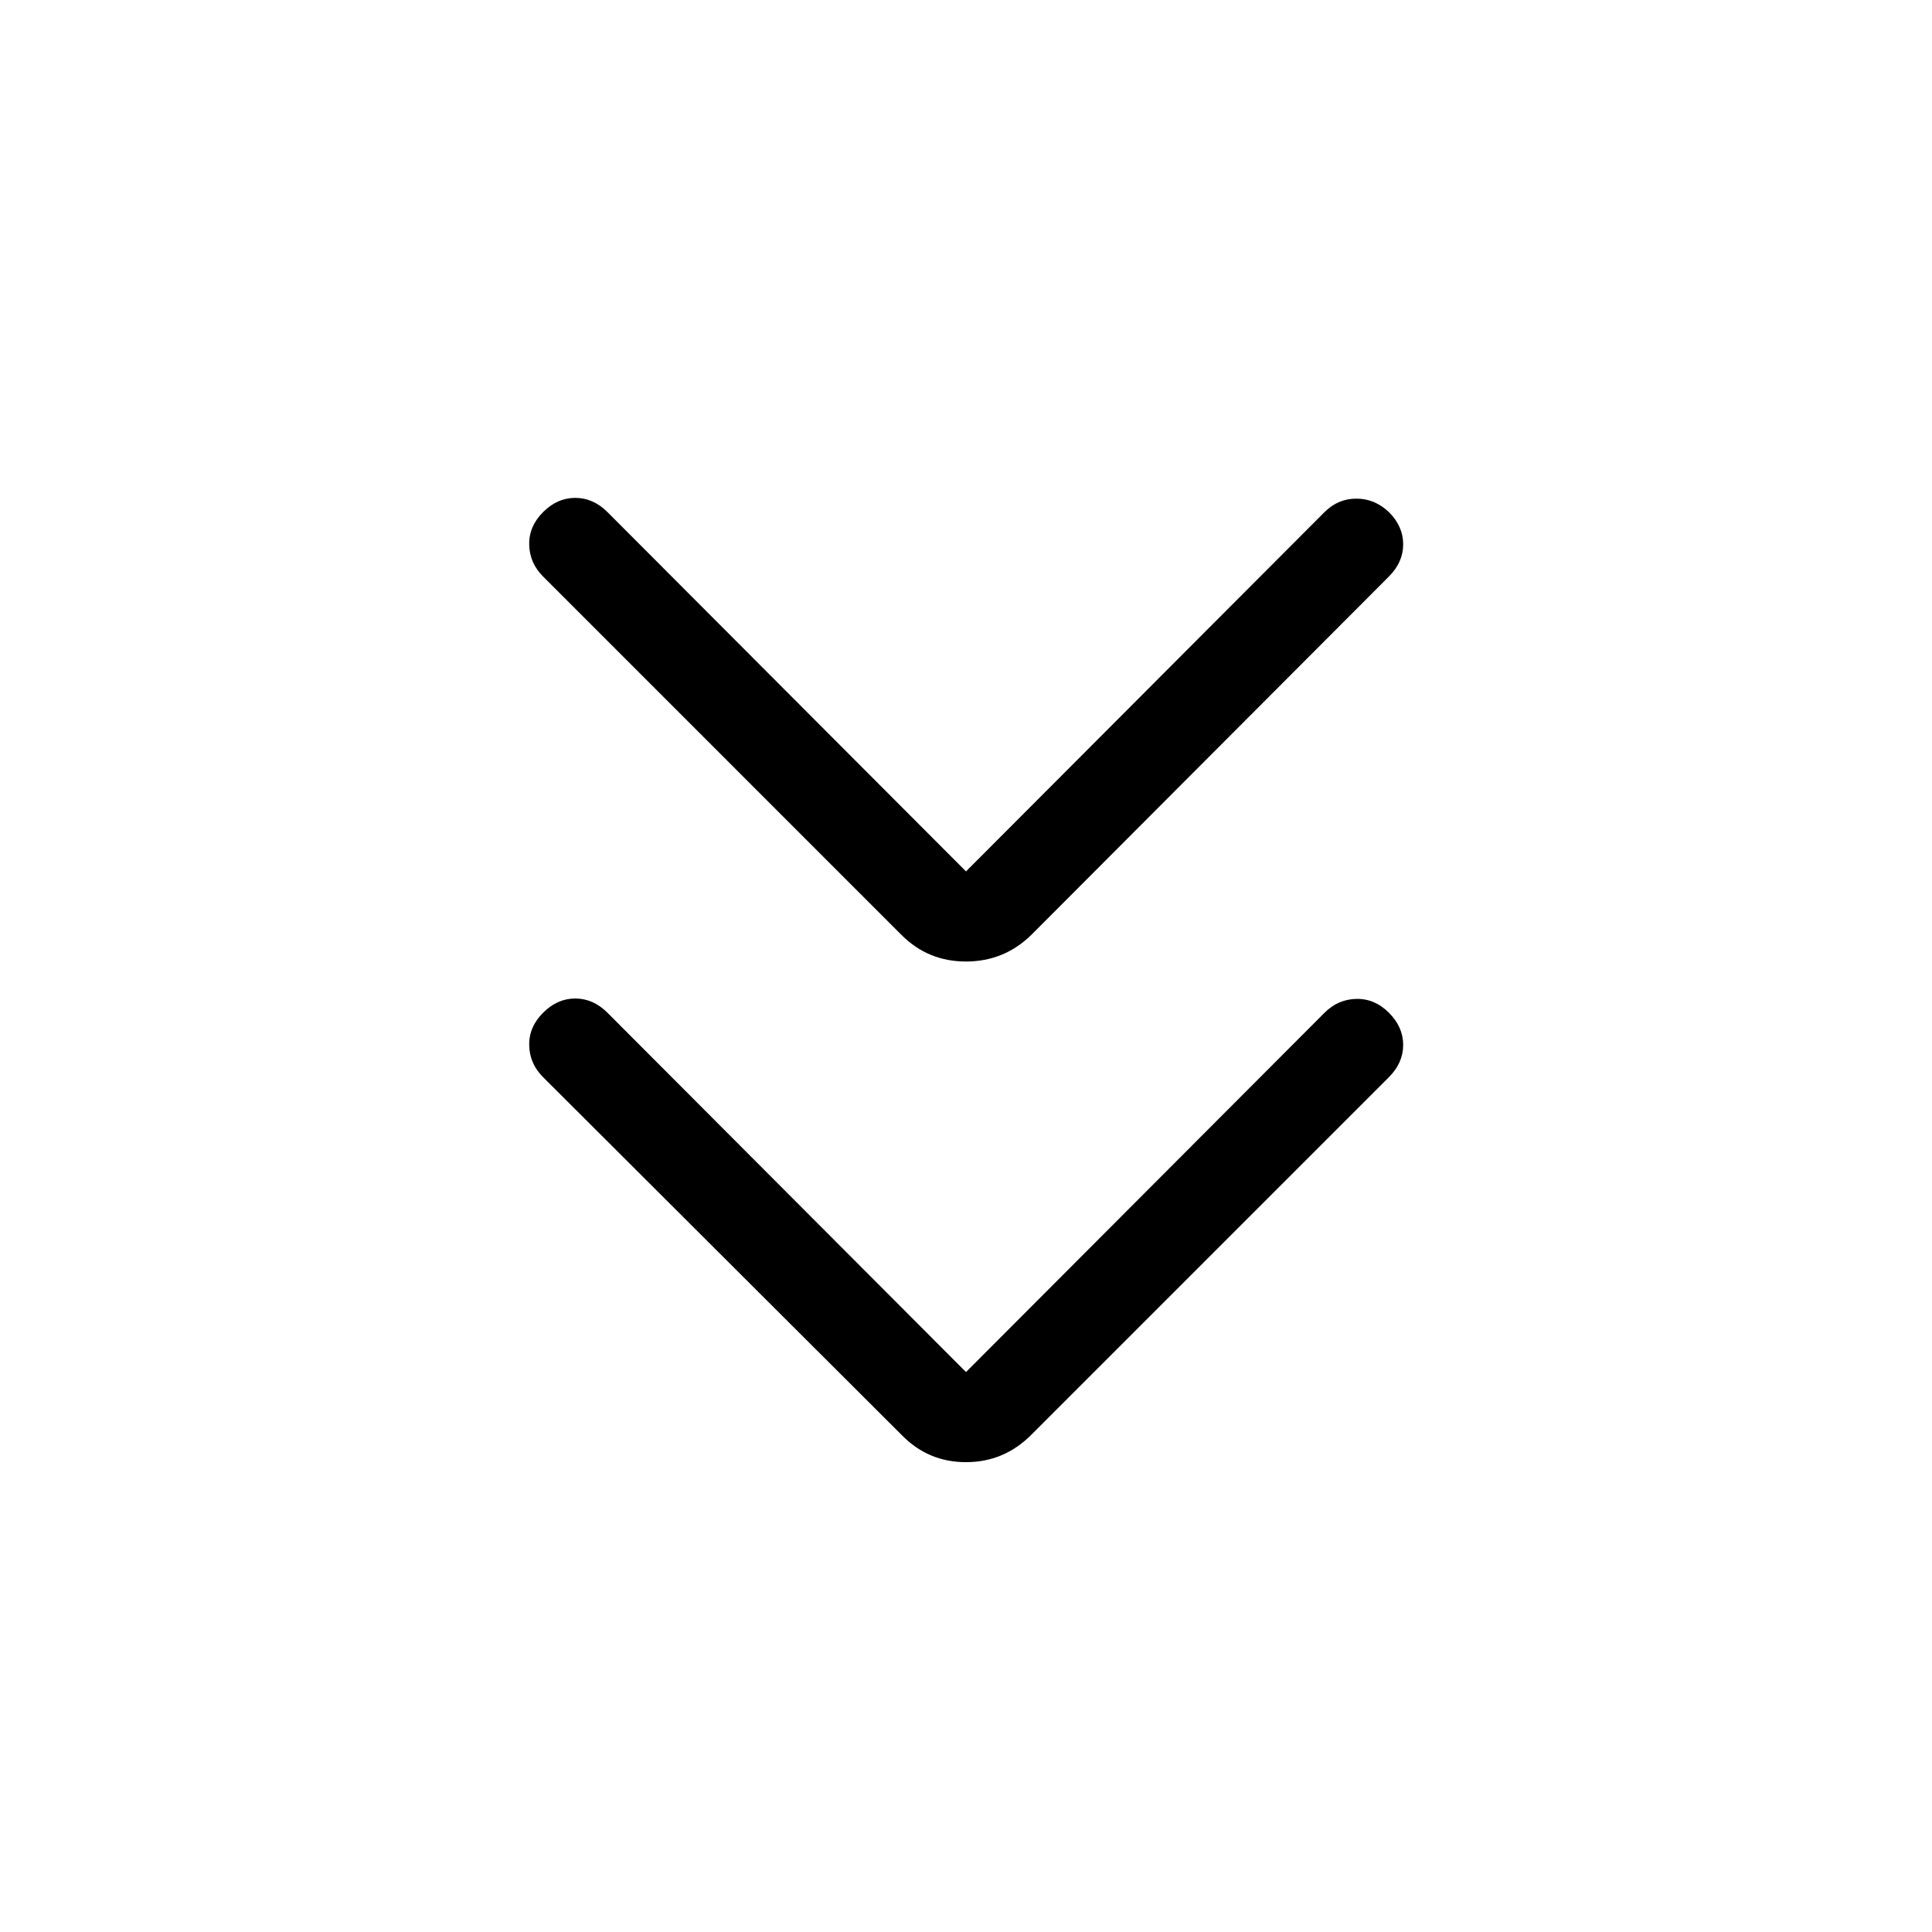 <svg xmlns="http://www.w3.org/2000/svg" height="48" viewBox="0 -960 960 960" width="48"><path d="m480-278.23 178.15-178.54q6.7-6.69 15.81-6.88 9.12-.2 16.19 6.88 7.08 7.08 7.08 16t-7.08 16L512.38-247q-13.53 13.54-32.38 13.54T448-247L269.85-424.77q-6.7-6.69-6.89-15.81-.19-9.11 6.89-16.19 7.07-7.08 16-7.08 8.92 0 16 7.08L480-278.23ZM480-527l178.15-178.54q6.7-6.69 15.81-6.69 9.12 0 16.19 6.69 7.08 7.08 7.08 16t-7.08 16L512.38-495.38q-13.53 13.15-32.38 13.15t-32-13.15L269.85-673.54q-6.7-6.69-6.89-15.81-.19-9.11 6.89-16.19 7.07-7.07 16-7.07 8.92 0 16 7.07L480-527Z"/></svg>